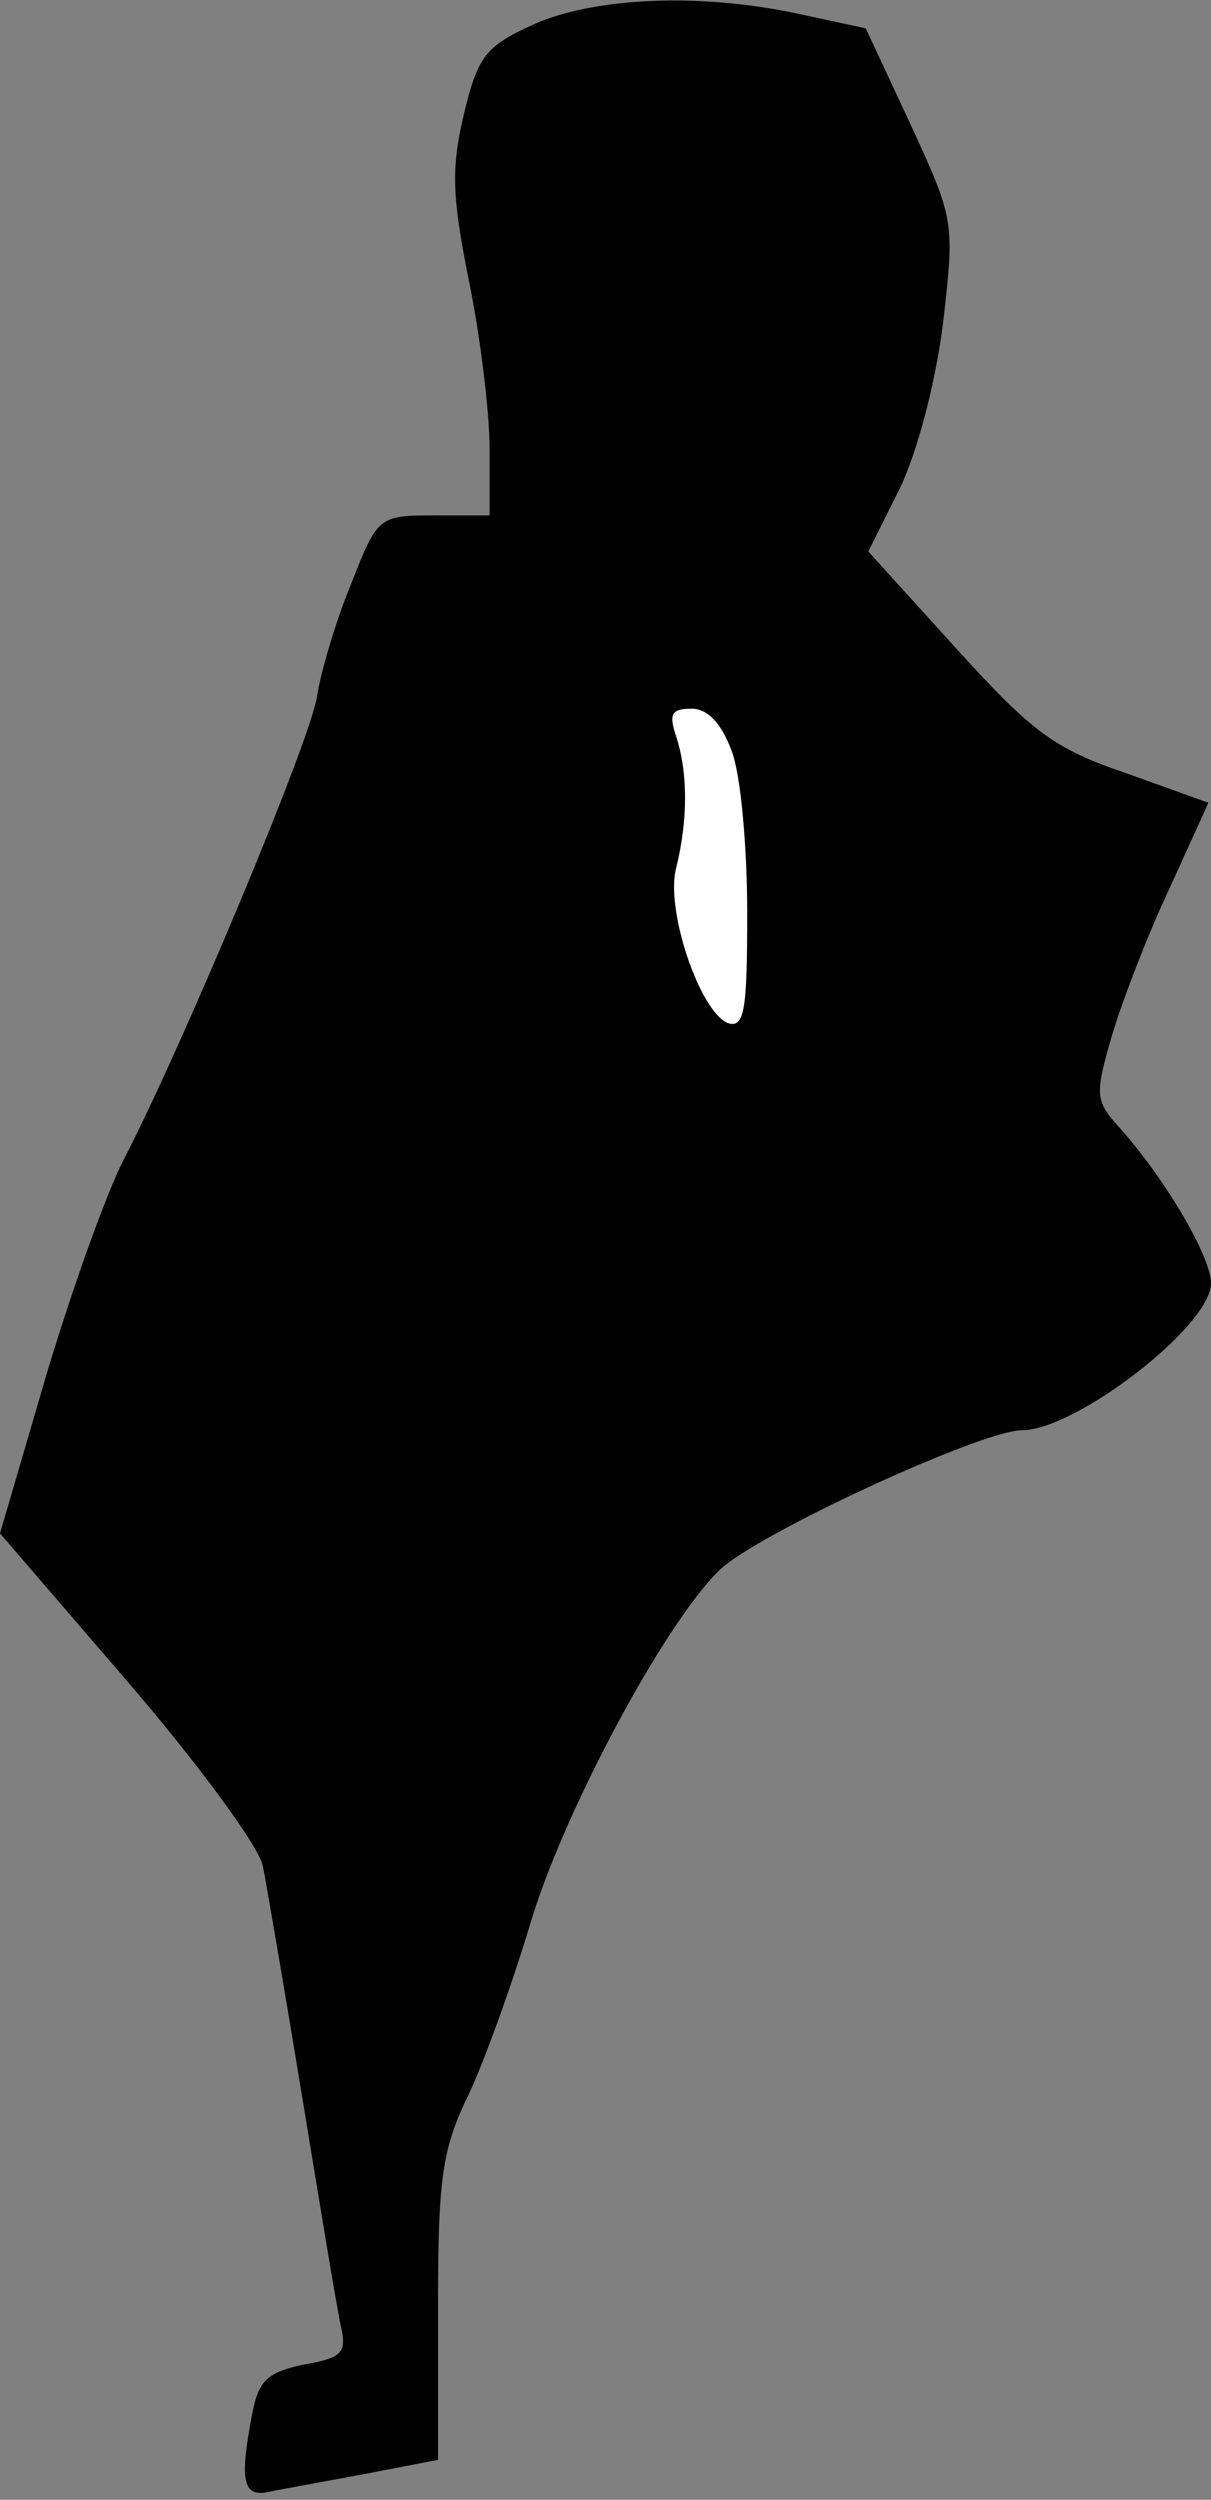 <?xml version="1.0" standalone="no"?>
<!DOCTYPE svg PUBLIC "-//W3C//DTD SVG 20010904//EN"
 "http://www.w3.org/TR/2001/REC-SVG-20010904/DTD/svg10.dtd">
<svg version="1.0" xmlns="http://www.w3.org/2000/svg"
 width="94pt" height="194pt" viewBox="0 0 94 194"
 preserveAspectRatio="xMidYMid meet">
<rect x="0" y="0" width="94" height="194" fill="#808080" stroke="none"/>
<g transform="translate(0,194) scale(0.1,-0.1)"
fill="#000000" stroke="none">
<path fill="#000000" stroke="none" d="M414 1921 c-37 -17 -43 -24 -54 -70
-10 -42 -9 -64 4 -129 9 -44 16 -102 16 -130 l0 -52 -43 0 c-43 0 -44 -1 -64
-52 -12 -29 -24 -69 -27 -89 -6 -36 -104 -270 -150 -359 -13 -25 -40 -100 -60
-167 l-36 -123 99 -115 c55 -64 102 -128 105 -143 3 -15 17 -97 31 -182 14
-85 27 -165 30 -177 4 -19 0 -23 -29 -28 -28 -6 -35 -12 -40 -37 -10 -52 -8
-66 12 -62 9 2 43 8 75 14 l57 11 0 117 c0 102 3 124 24 167 13 28 34 87 47
130 25 86 104 234 147 276 28 28 204 109 235 109 42 0 147 81 147 114 0 21
-36 82 -72 122 -18 20 -18 25 -5 70 8 27 28 79 45 115 l30 66 -64 23 c-56 19
-73 32 -132 97 l-68 75 24 48 c14 29 28 82 34 129 9 79 9 80 -25 154 l-35 75
-51 11 c-78 17 -160 13 -207 -8z"/>
<path fill="#ffffff" stroke="none" d="M568 1357 c7 -18 12 -75 12 -125 0 -76
-2 -90 -15 -86 -22 9 -49 89 -40 121 9 37 9 73 0 101 -6 18 -4 22 12 22 12 0
23 -11 31 -33z"/>
</g>
</svg>
